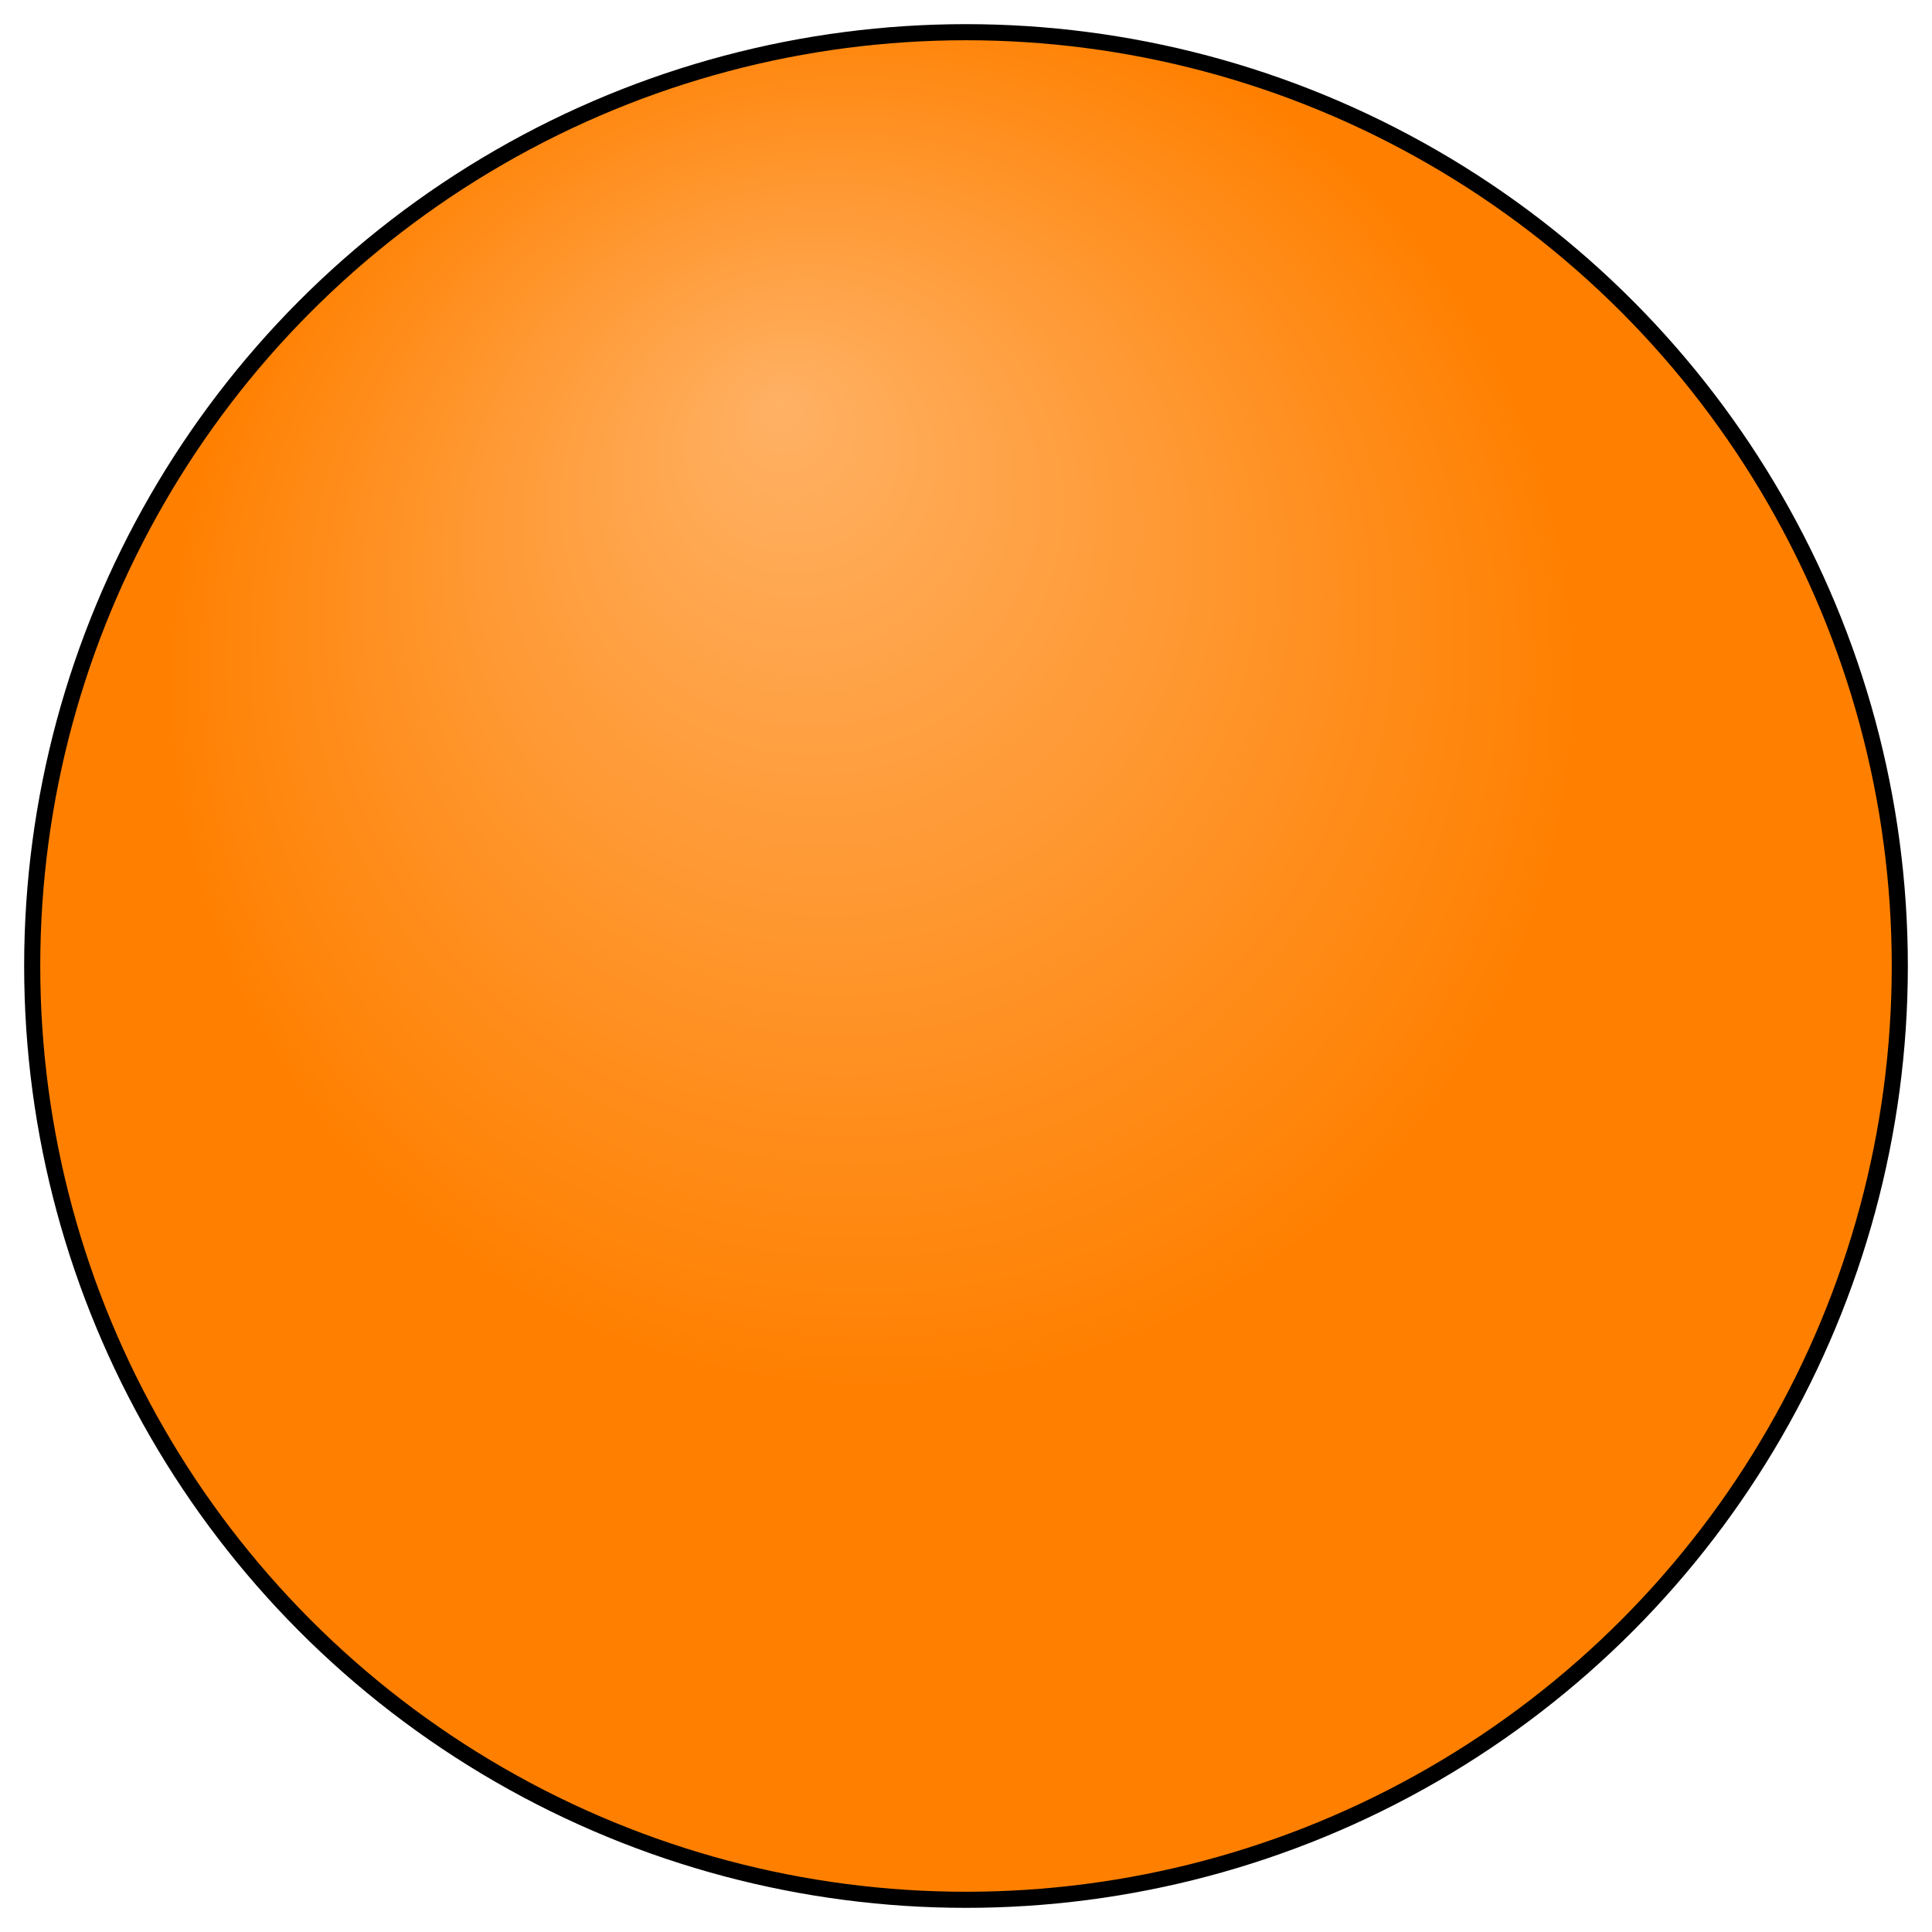 <?xml version="1.0"?>
<svg viewBox="0 0 120 120" version="1.1"
  xmlns="http://www.w3.org/2000/svg">
	<defs>
		<radialGradient id="rad1"
		   cx="50%" cy="50%" r="75%" fx="40%" fy="20%">
		   <stop offset="0" stop-color="#FFB164"/>
		   <stop offset="0.5" stop-color="#FF8001"/>
		</radialGradient>
	</defs>
  <circle cx="60" cy="60" r="58" stroke="black" stroke-width="1" fill="url(#rad1)"/>
</svg>